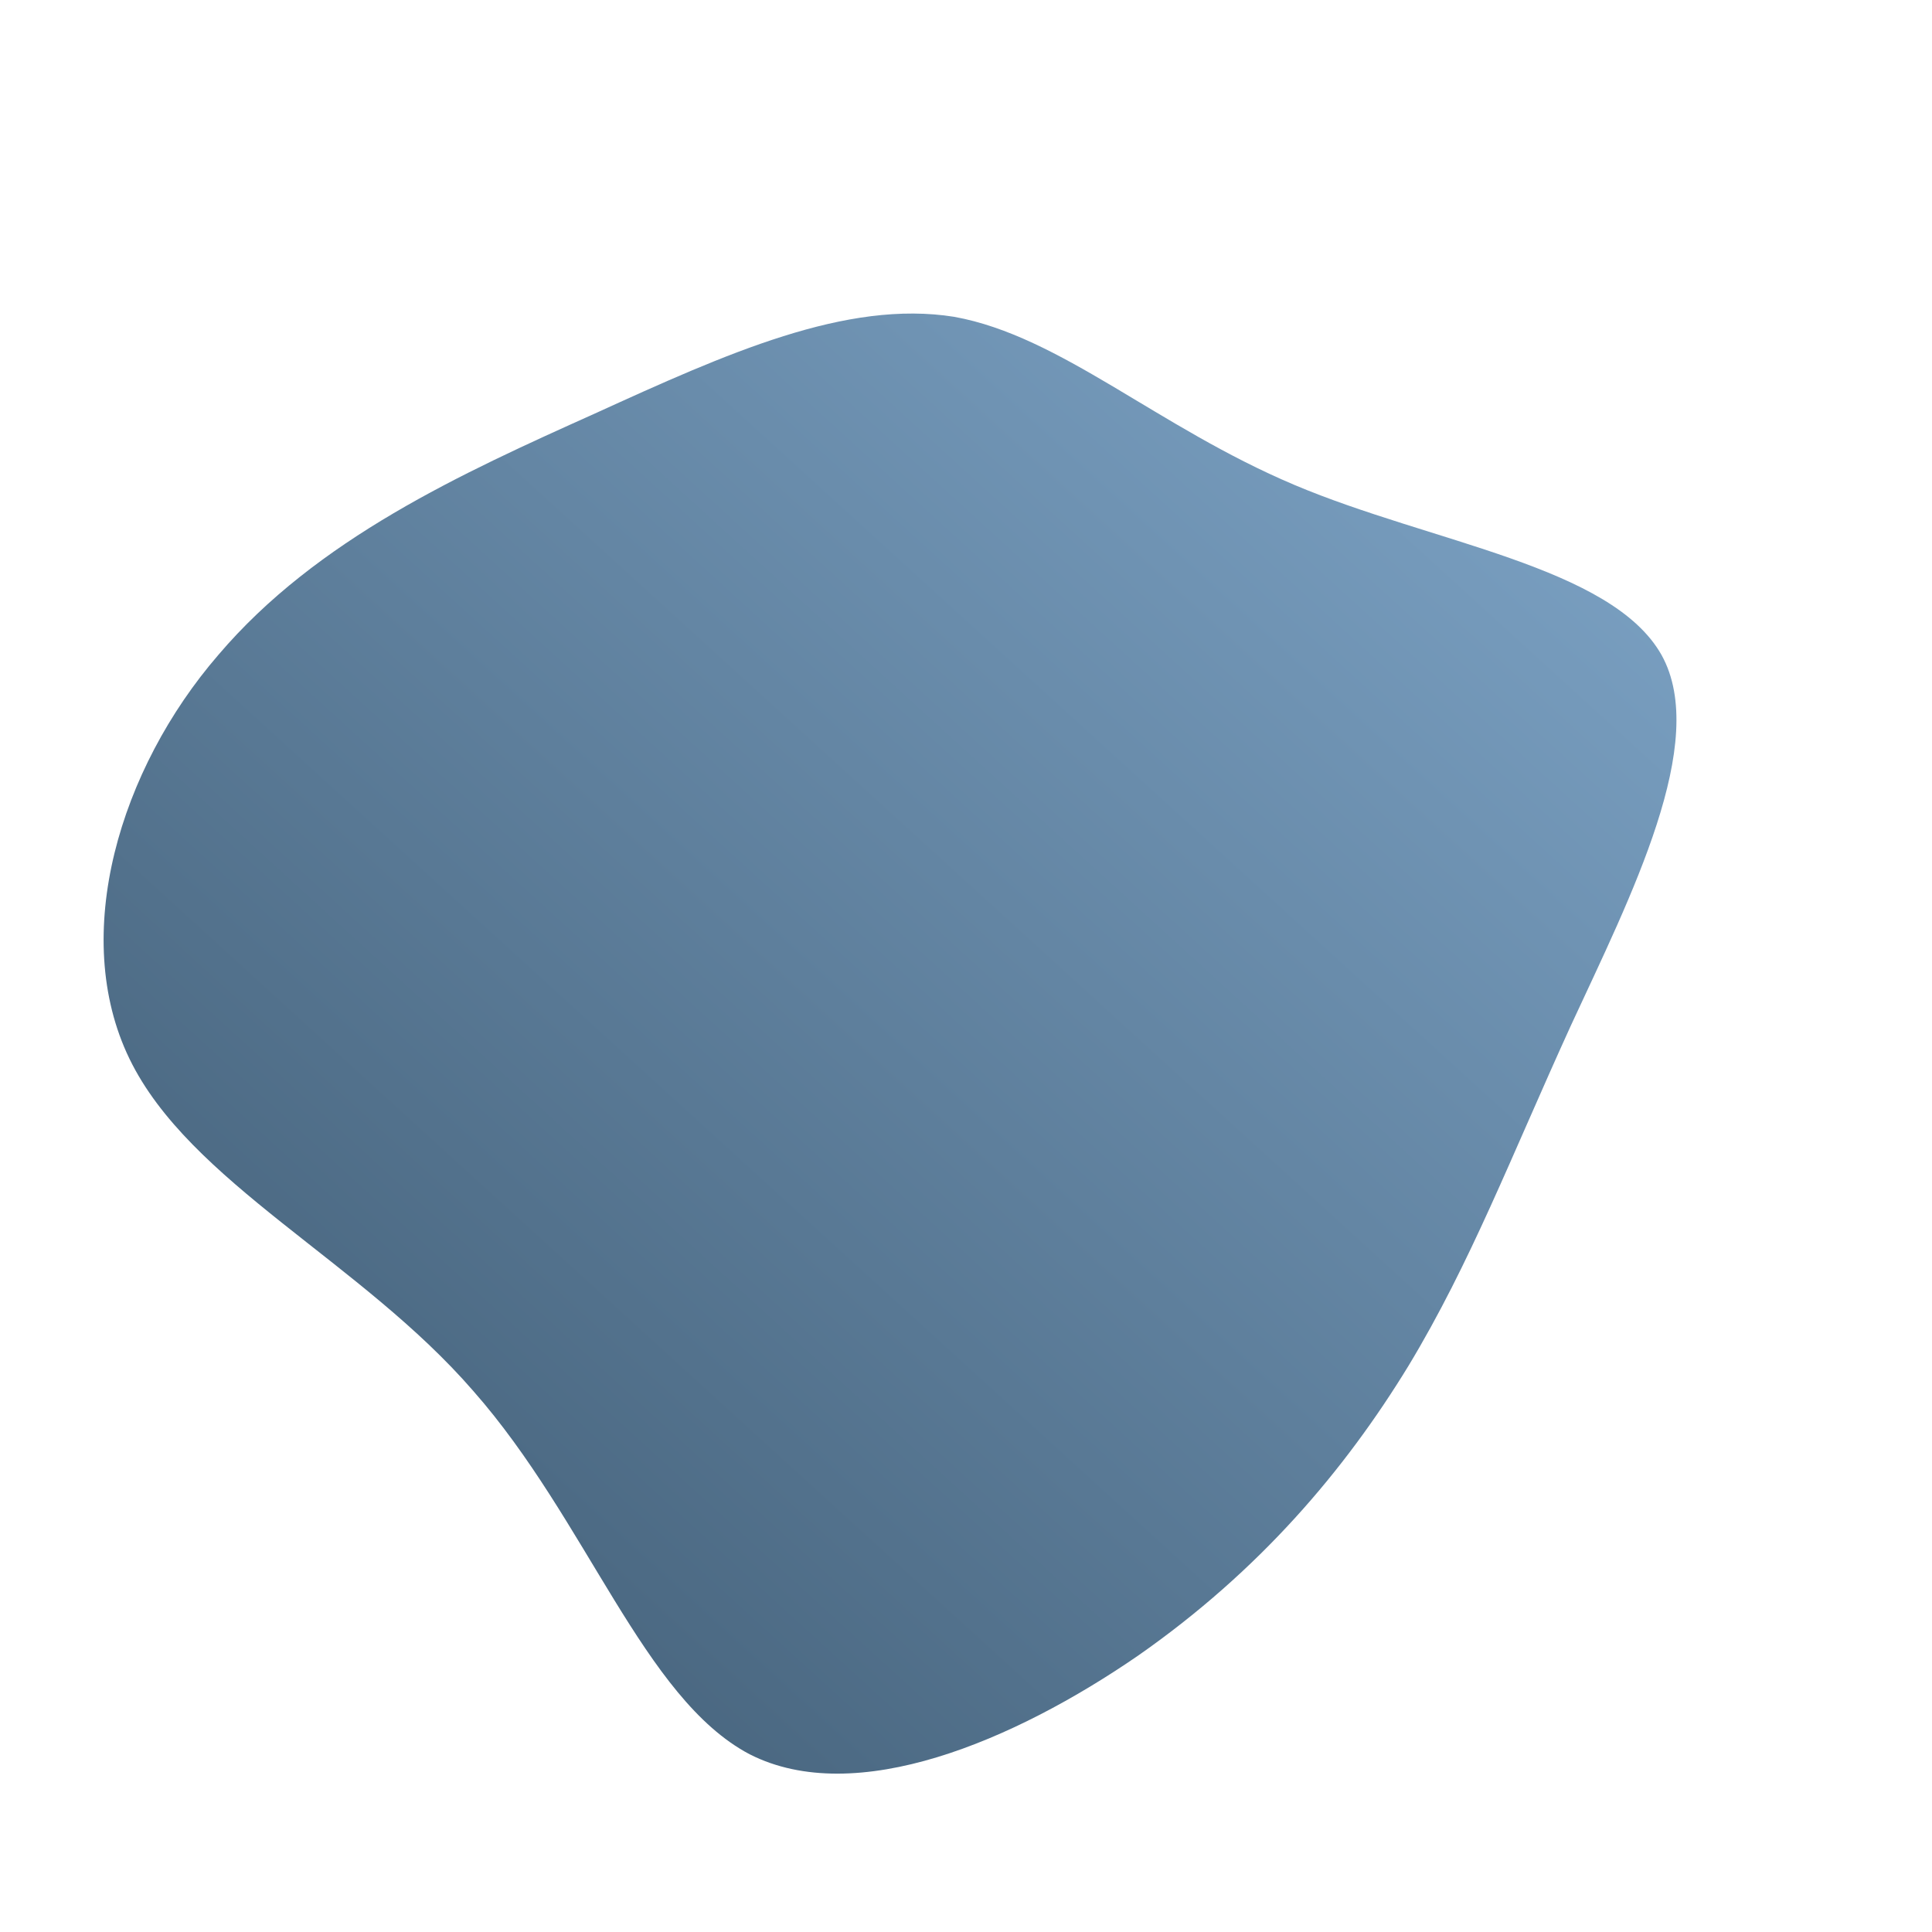<!--?xml version="1.0" standalone="no"?-->
              <svg id="sw-js-blob-svg" viewBox="0 0 100 100" xmlns="http://www.w3.org/2000/svg" version="1.1">
                    <defs> 
                        <linearGradient id="sw-gradient" x1="0" x2="1" y1="1" y2="0">
                            <stop id="stop1" stop-color="rgba(60, 87, 110, 1)" offset="0%"></stop>
                            <stop id="stop2" stop-color="rgba(128, 167, 202, 1)" offset="100%"></stop>
                        </linearGradient>
                    </defs>
                <path fill="url(#sw-gradient)" d="M17,-24.9C24.1,-21.9,33.4,-20.7,36,-16.1C38.5,-11.6,34.4,-3.6,31.3,3.1C28.2,9.9,26.1,15.4,22.9,20.7C19.6,26.1,15.2,31.3,8.9,35.7C2.5,40.1,-5.7,43.6,-11.2,40.8C-16.7,37.9,-19.6,28.7,-25.5,22C-31.3,15.3,-40.2,11.2,-43.3,4.8C-46.4,-1.6,-43.8,-10.2,-38.7,-16.1C-33.6,-22.1,-26.1,-25.5,-19.2,-28.6C-12.4,-31.7,-6.2,-34.5,-0.6,-33.6C4.9,-32.6,9.9,-27.9,17,-24.9Z" width="100%" height="100%" transform="translate(50 50)" stroke-width="0" style="transition: all 0.3s ease 0s;"></path>
              </svg>